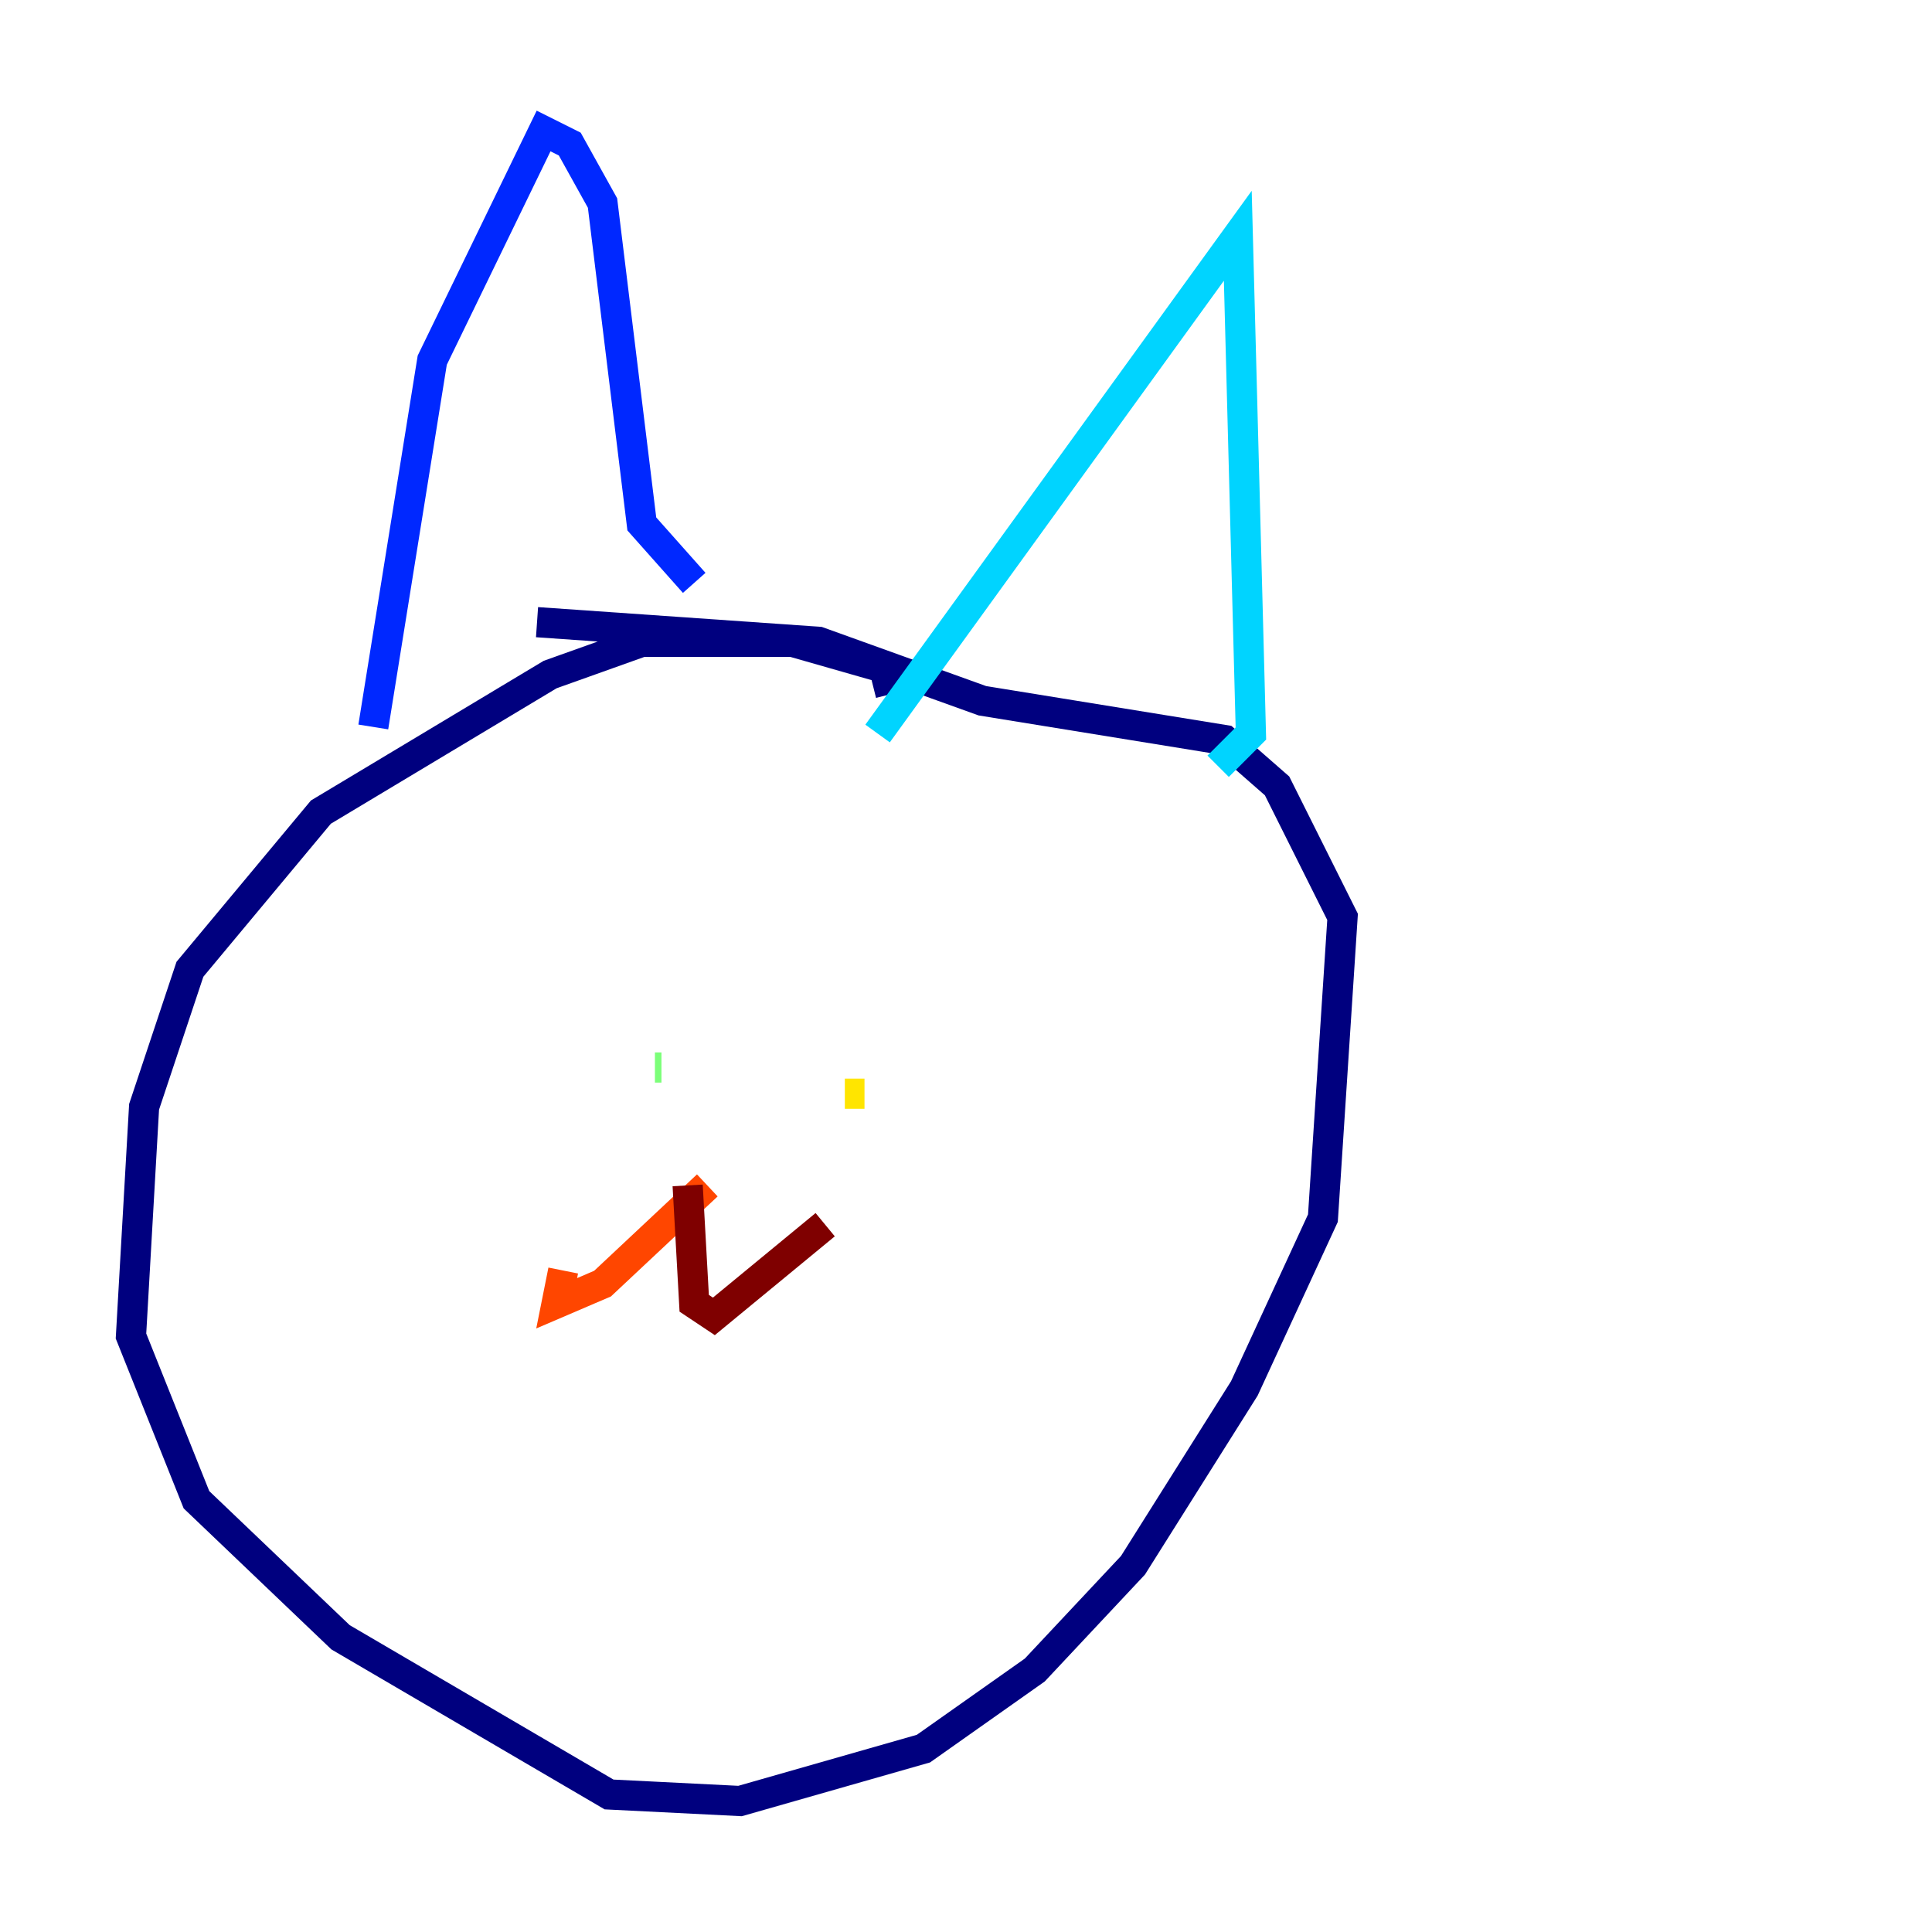 <?xml version="1.0" encoding="utf-8" ?>
<svg baseProfile="tiny" height="128" version="1.2" viewBox="0,0,128,128" width="128" xmlns="http://www.w3.org/2000/svg" xmlns:ev="http://www.w3.org/2001/xml-events" xmlns:xlink="http://www.w3.org/1999/xlink"><defs /><polyline fill="none" points="59.01,45.993 58.576,44.258 52.502,42.522 42.522,42.522 36.447,44.691 21.261,53.803 12.583,64.217 9.546,73.329 8.678,88.515 13.017,99.363 22.563,108.475 40.352,118.888 49.031,119.322 61.18,115.851 68.556,110.644 75.064,103.702 82.441,91.986 87.647,80.705 88.949,60.746 84.61,52.068 81.139,49.031 65.085,46.427 54.237,42.522 35.58,41.22" stroke="#00007f" stroke-width="2" /><polyline fill="none" points="24.732,48.163 28.637,23.864 36.014,8.678 37.749,9.546 39.919,13.451 42.522,34.712 45.993,38.617" stroke="#0028ff" stroke-width="2" /><polyline fill="none" points="58.142,48.597 82.007,15.62 82.875,48.597 80.705,50.766" stroke="#00d4ff" stroke-width="2" /><polyline fill="none" points="43.824,70.725 43.39,70.725" stroke="#7cff79" stroke-width="2" /><polyline fill="none" points="55.973,72.461 57.275,72.461" stroke="#ffe500" stroke-width="2" /><polyline fill="none" points="46.861,78.536 39.919,85.044 36.881,86.346 37.315,84.176" stroke="#ff4600" stroke-width="2" /><polyline fill="none" points="45.559,78.536 45.993,86.346 47.295,87.214 54.671,81.139" stroke="#7f0000" stroke-width="2" /></svg>
